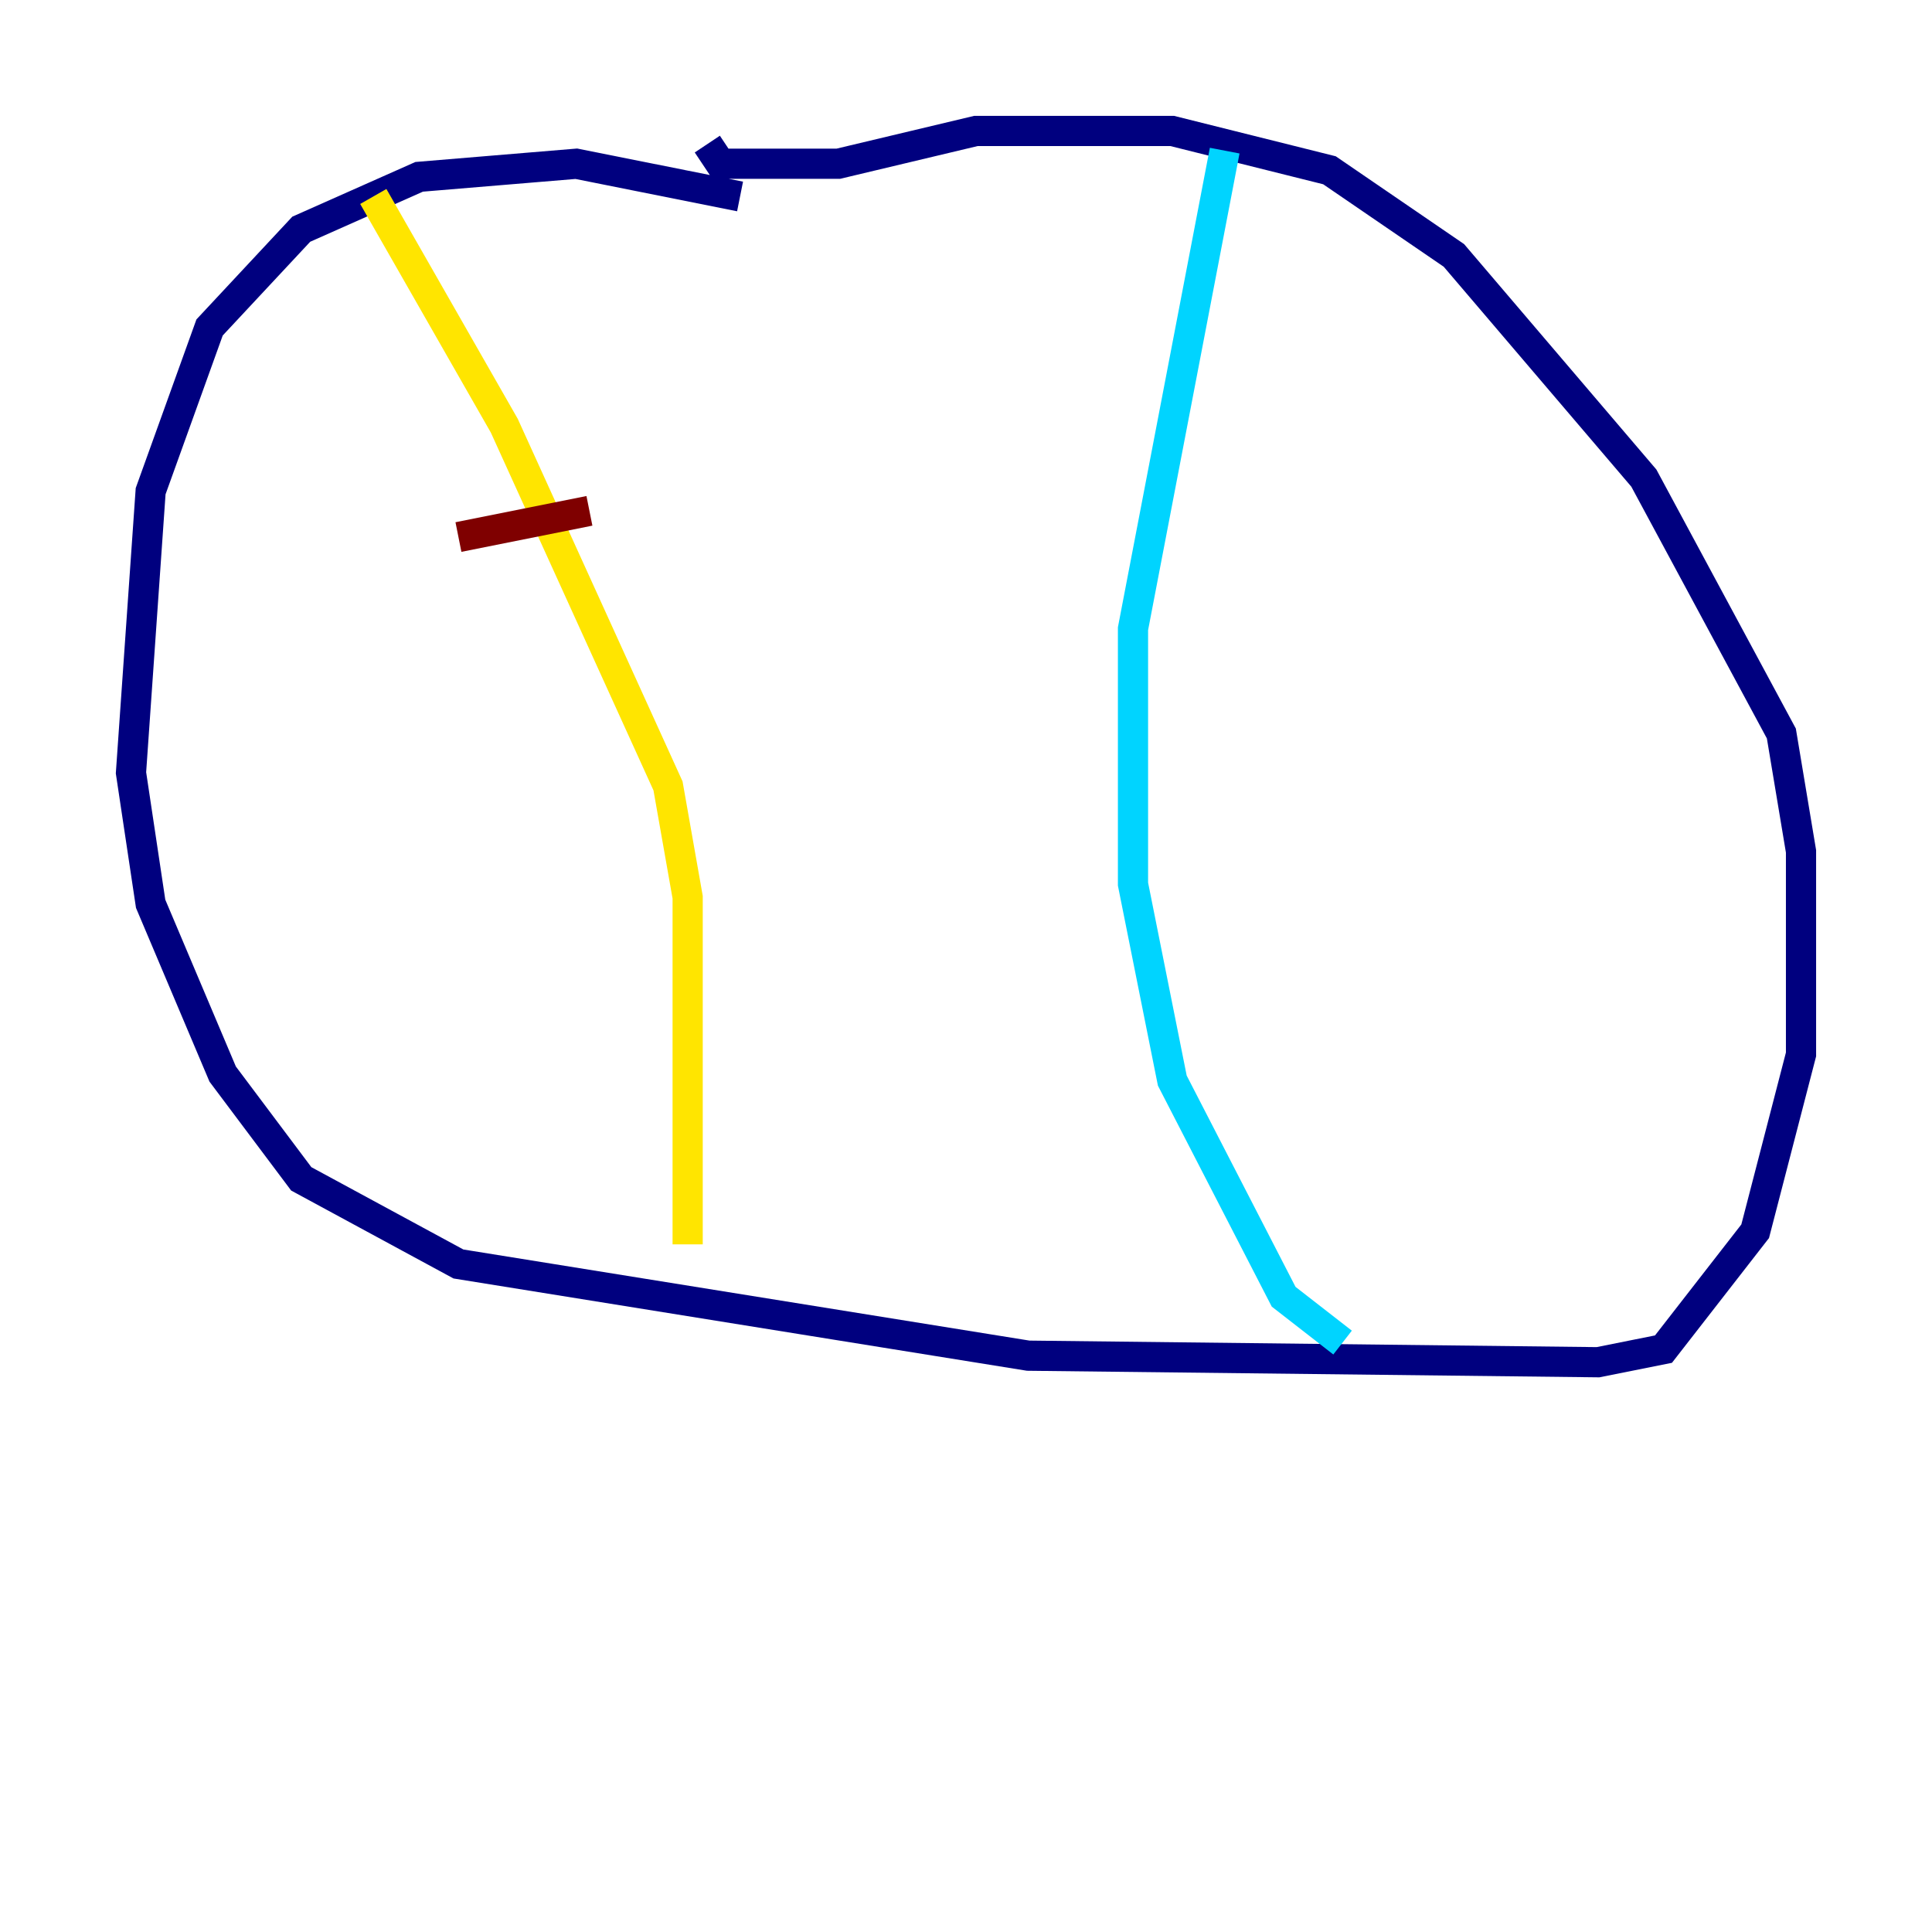 <?xml version="1.0" encoding="utf-8" ?>
<svg baseProfile="tiny" height="128" version="1.2" viewBox="0,0,128,128" width="128" xmlns="http://www.w3.org/2000/svg" xmlns:ev="http://www.w3.org/2001/xml-events" xmlns:xlink="http://www.w3.org/1999/xlink"><defs /><polyline fill="none" points="49.031,13.017 38.183,10.848 27.77,11.715 19.959,15.186 13.885,21.695 9.98,32.542 8.678,51.2 9.98,59.878 14.752,71.159 19.959,78.102 30.373,83.742 68.122,89.817 105.871,90.251 110.21,89.383 116.285,81.573 119.322,69.858 119.322,56.407 118.02,48.597 108.909,31.675 96.325,16.922 88.081,11.281 77.668,8.678 64.651,8.678 55.539,10.848 47.729,10.848 46.861,9.546" stroke="#00007f" stroke-width="2" /><polyline fill="none" points="81.139,9.98 75.064,41.654 75.064,58.576 77.668,71.593 85.044,85.912 88.949,88.949" stroke="#00d4ff" stroke-width="2" /><polyline fill="none" points="24.732,13.017 33.41,28.203 44.258,52.068 45.559,59.444 45.559,82.441" stroke="#ffe500" stroke-width="2" /><polyline fill="none" points="30.373,35.58 39.051,33.844" stroke="#7f0000" stroke-width="2" /></svg>